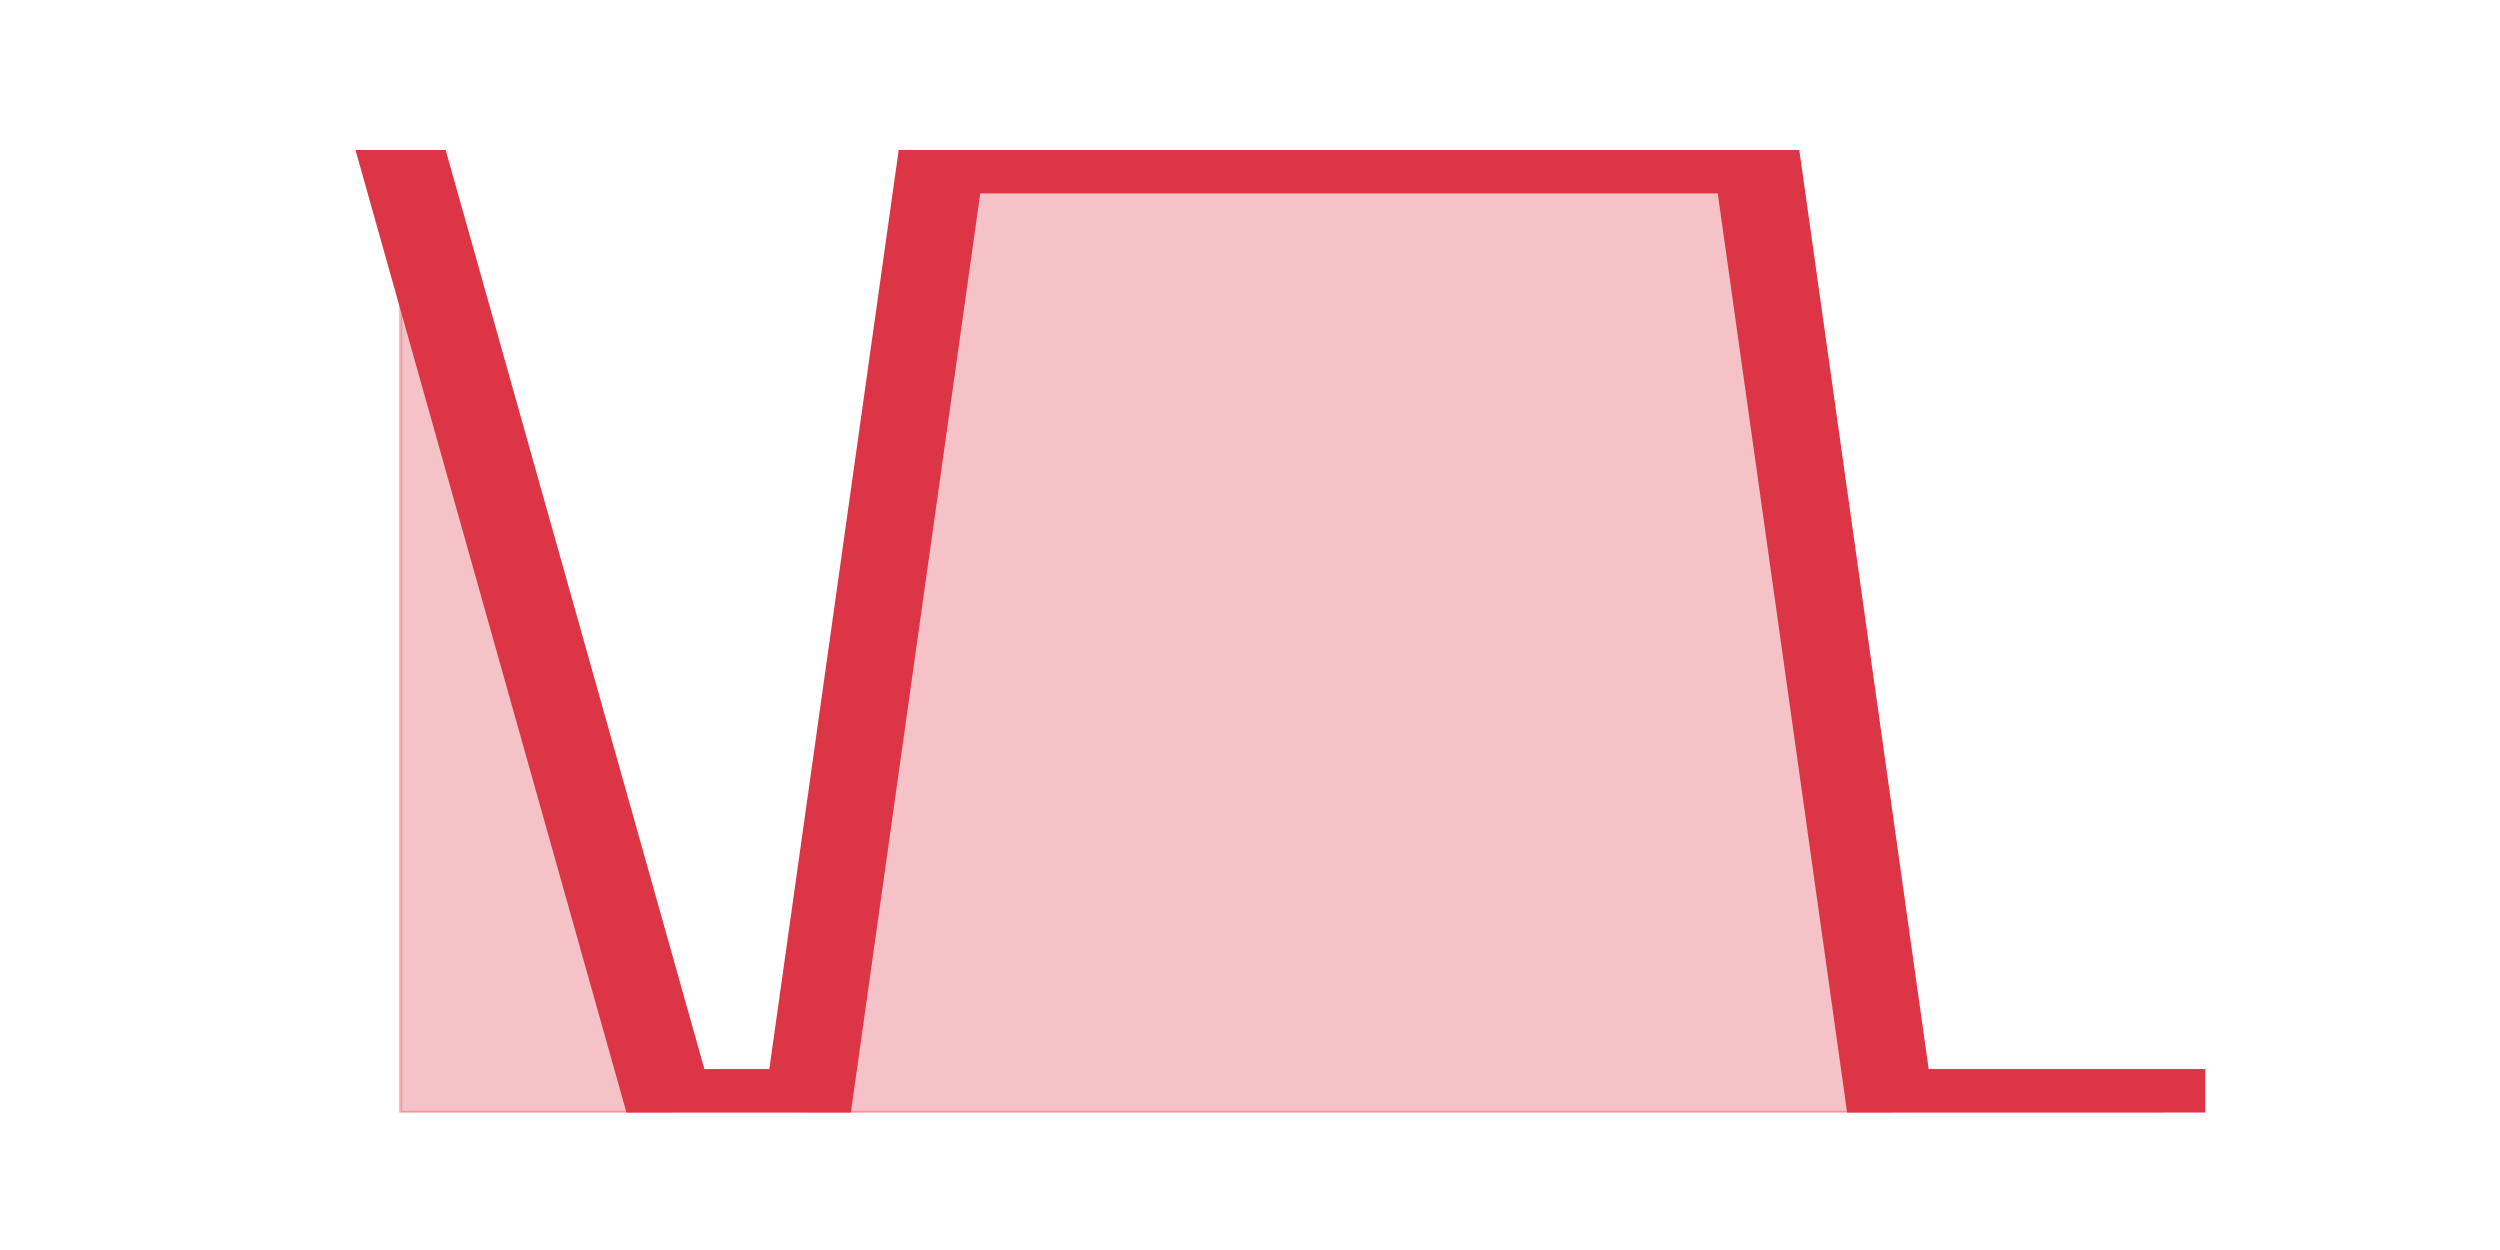 <?xml version="1.0" encoding="utf-8" standalone="no"?>
<!DOCTYPE svg PUBLIC "-//W3C//DTD SVG 1.1//EN"
  "http://www.w3.org/Graphics/SVG/1.1/DTD/svg11.dtd">
<svg height="360pt" version="1.1" viewBox="0 0 720 360" width="720pt" xmlns="http://www.w3.org/2000/svg" xmlns:xlink="http://www.w3.org/1999/xlink">
 <defs>
  <style type="text/css">*{stroke-linecap:butt;stroke-linejoin:round;}</style>
 </defs>
 <g id="figure_1">
  <g id="patch_1">
   <path d="M 0 360 
L 720 360 
L 720 0 
L 0 0 
z
" style="fill:none;"/>
  </g>
  <g id="axes_1">
   <g id="matplotlib.axis_1"/>
   <g id="matplotlib.axis_2"/>
   <g id="PolyCollection_1">
    <defs>
     <path d="M 115.364 -316.8 
L 115.364 -39.6 
L 154.385 -39.6 
L 193.406 -39.6 
L 232.427 -39.6 
L 271.448 -39.6 
L 310.469 -39.6 
L 349.49 -39.6 
L 388.51 -39.6 
L 427.531 -39.6 
L 466.552 -39.6 
L 505.573 -39.6 
L 544.594 -39.6 
L 583.615 -39.6 
L 622.636 -39.6 
L 622.636 -39.6 
L 622.636 -39.6 
L 583.615 -39.6 
L 544.594 -39.6 
L 505.573 -316.8 
L 466.552 -316.8 
L 427.531 -316.8 
L 388.51 -316.8 
L 349.49 -316.8 
L 310.469 -316.8 
L 271.448 -316.8 
L 232.427 -39.6 
L 193.406 -39.6 
L 154.385 -178.2 
L 115.364 -316.8 
z
" id="m9de5d6c6b8" style="stroke:#dc3545;stroke-opacity:0.3;"/>
    </defs>
    <g clip-path="url(#pe72e6f9b38)">
     <use style="fill:#dc3545;fill-opacity:0.3;stroke:#dc3545;stroke-opacity:0.3;" x="0" xlink:href="#m9de5d6c6b8" y="360"/>
    </g>
   </g>
   <g id="line2d_1">
    <path clip-path="url(#pe72e6f9b38)" d="M 115.364 43.2 
L 154.385 181.8 
L 193.406 320.4 
L 232.427 320.4 
L 271.448 43.2 
L 310.469 43.2 
L 349.49 43.2 
L 388.51 43.2 
L 427.531 43.2 
L 466.552 43.2 
L 505.573 43.2 
L 544.594 320.4 
L 583.615 320.4 
L 622.636 320.4 
" style="fill:none;stroke:#dc3545;stroke-linecap:square;stroke-width:25;"/>
   </g>
  </g>
 </g>
 <defs>
  <clipPath id="pe72e6f9b38">
   <rect height="277.2" width="558" x="90" y="43.2"/>
  </clipPath>
 </defs>
</svg>

